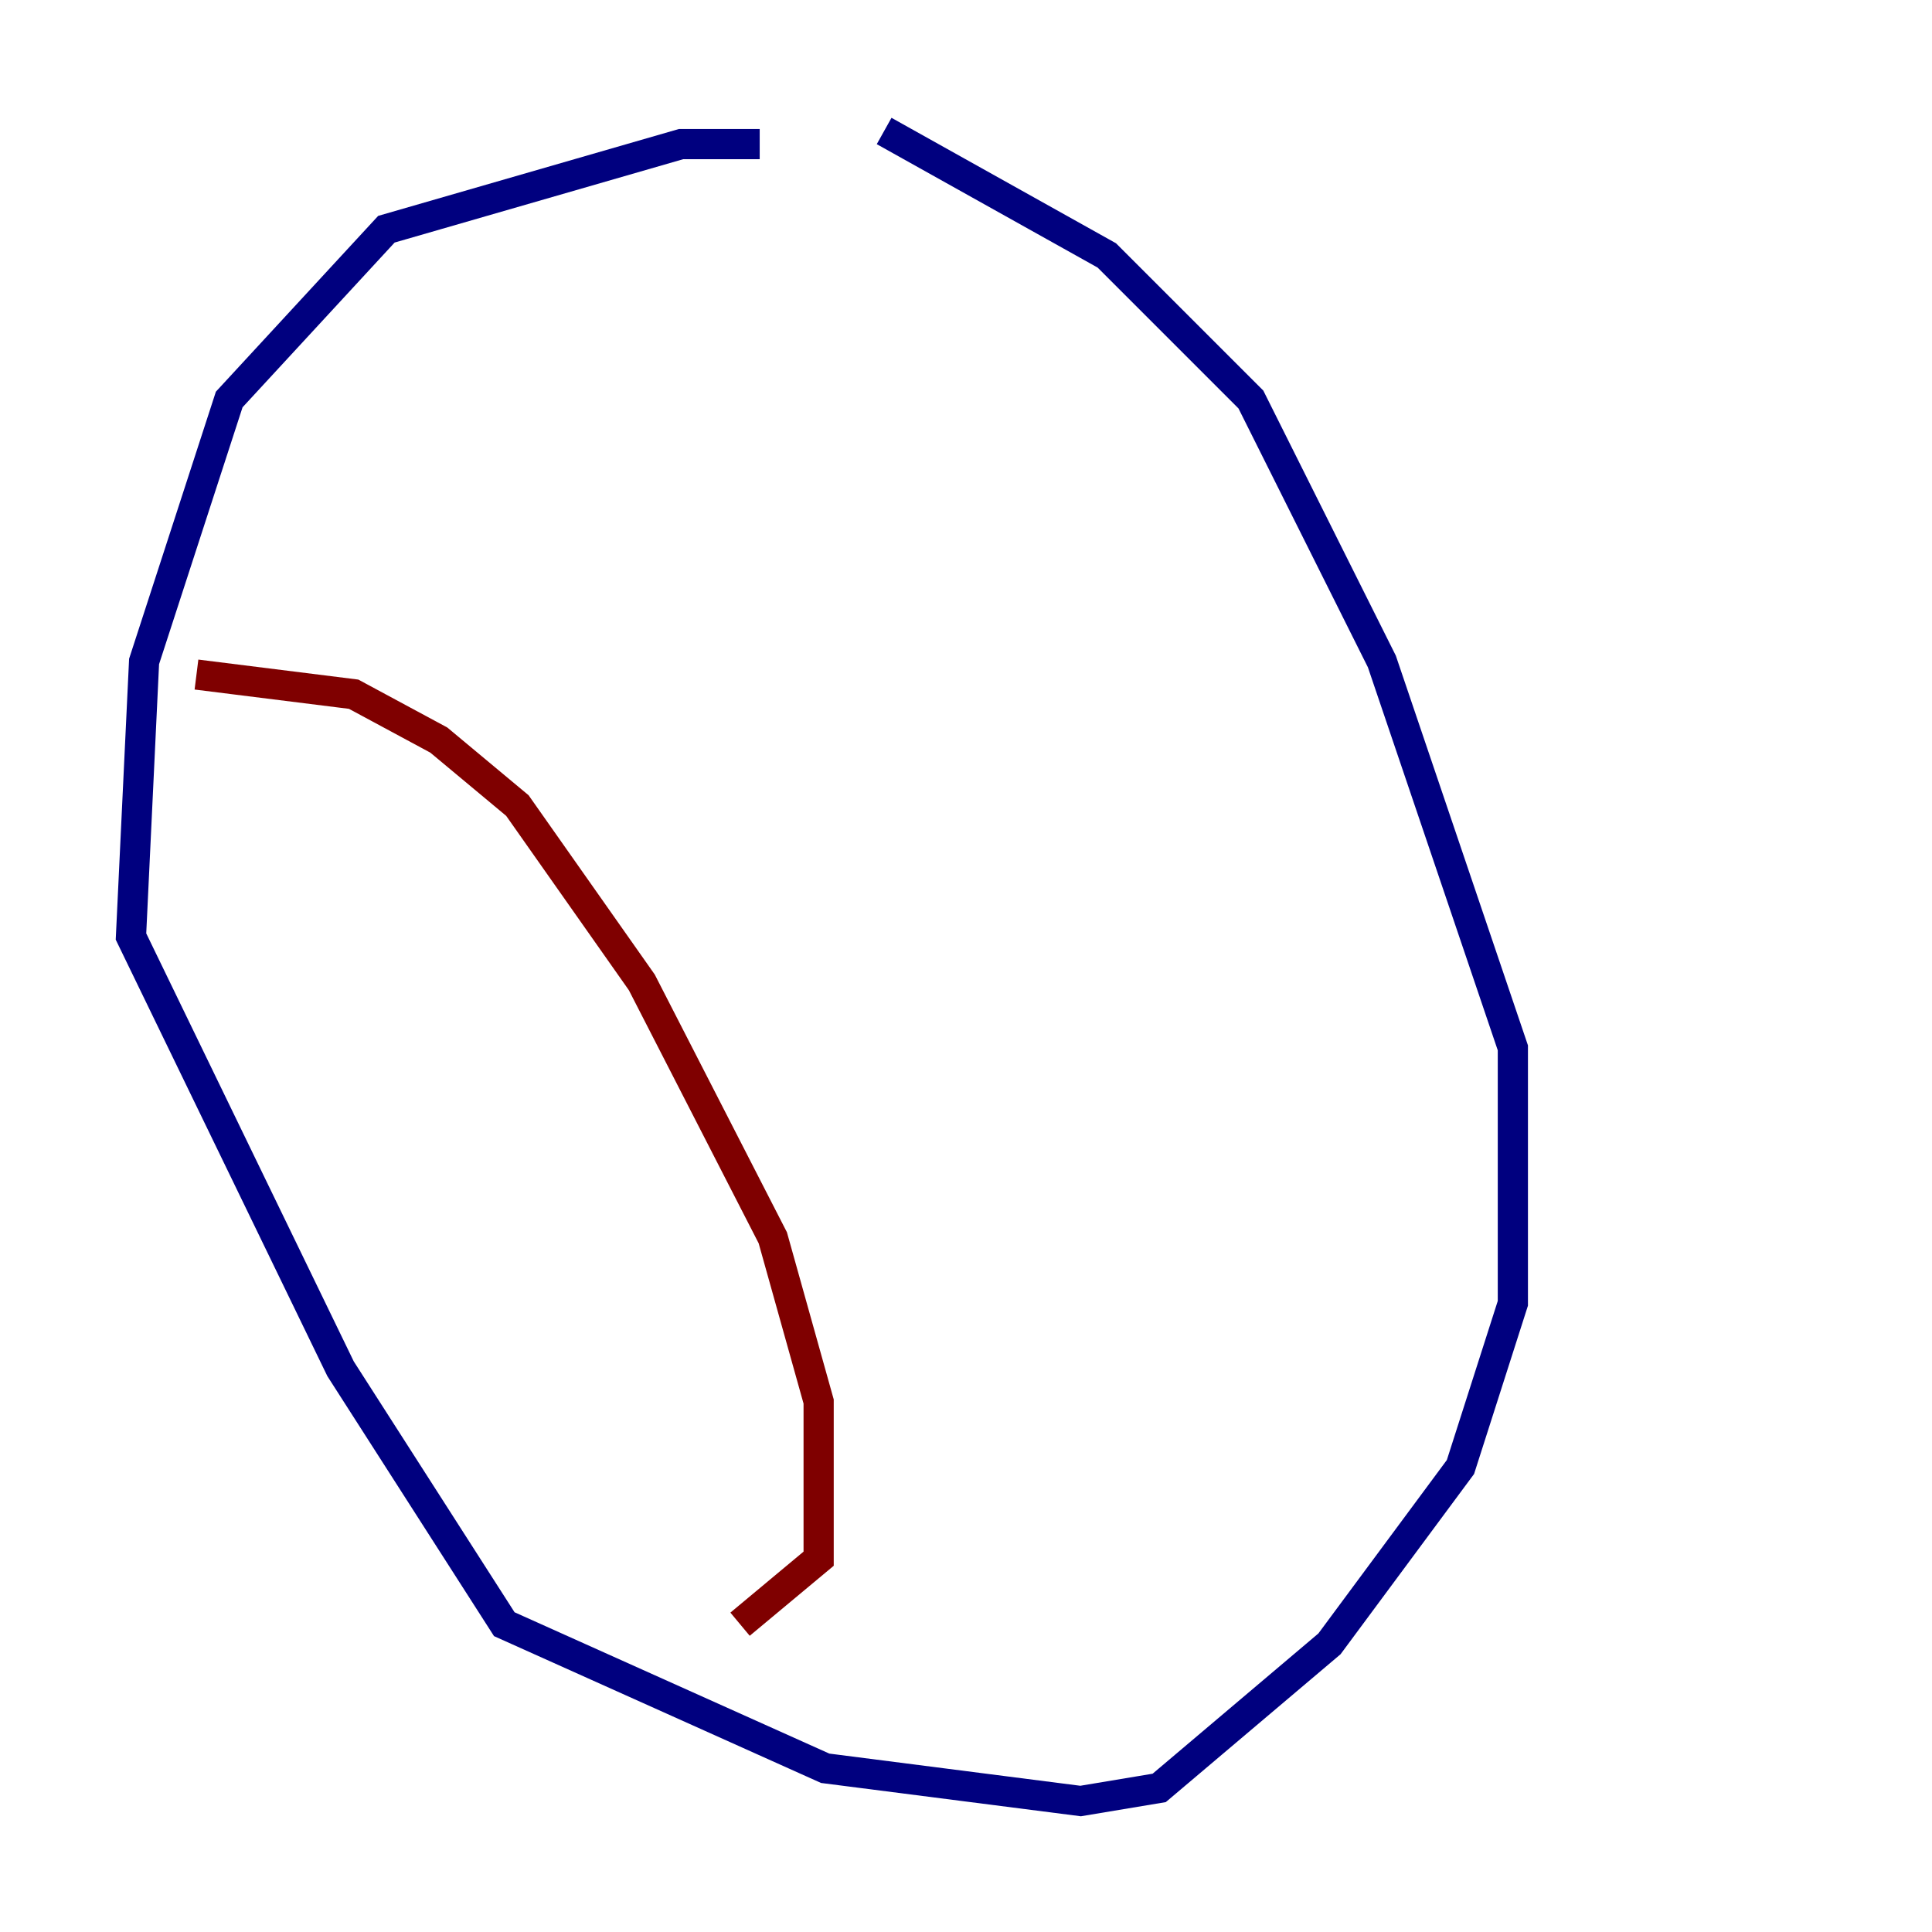 <?xml version="1.0" encoding="utf-8" ?>
<svg baseProfile="tiny" height="128" version="1.2" viewBox="0,0,128,128" width="128" xmlns="http://www.w3.org/2000/svg" xmlns:ev="http://www.w3.org/2001/xml-events" xmlns:xlink="http://www.w3.org/1999/xlink"><defs /><polyline fill="none" points="50.332,9.546 45.125,9.546 25.6,15.186 15.186,26.468 9.546,43.824 8.678,62.047 22.563,90.685 33.41,107.607 54.671,117.153 71.593,119.322 76.8,118.454 88.081,108.909 96.759,97.193 100.231,86.346 100.231,69.424 91.552,43.824 82.875,26.468 73.329,16.922 58.576,8.678" stroke="#00007f" stroke-width="2" /><polyline fill="none" points="13.017,44.691 23.43,45.993 29.071,49.031 34.278,53.37 42.522,65.085 51.2,82.007 54.237,92.854 54.237,103.268 49.031,107.607" stroke="#7f0000" stroke-width="2" /></svg>